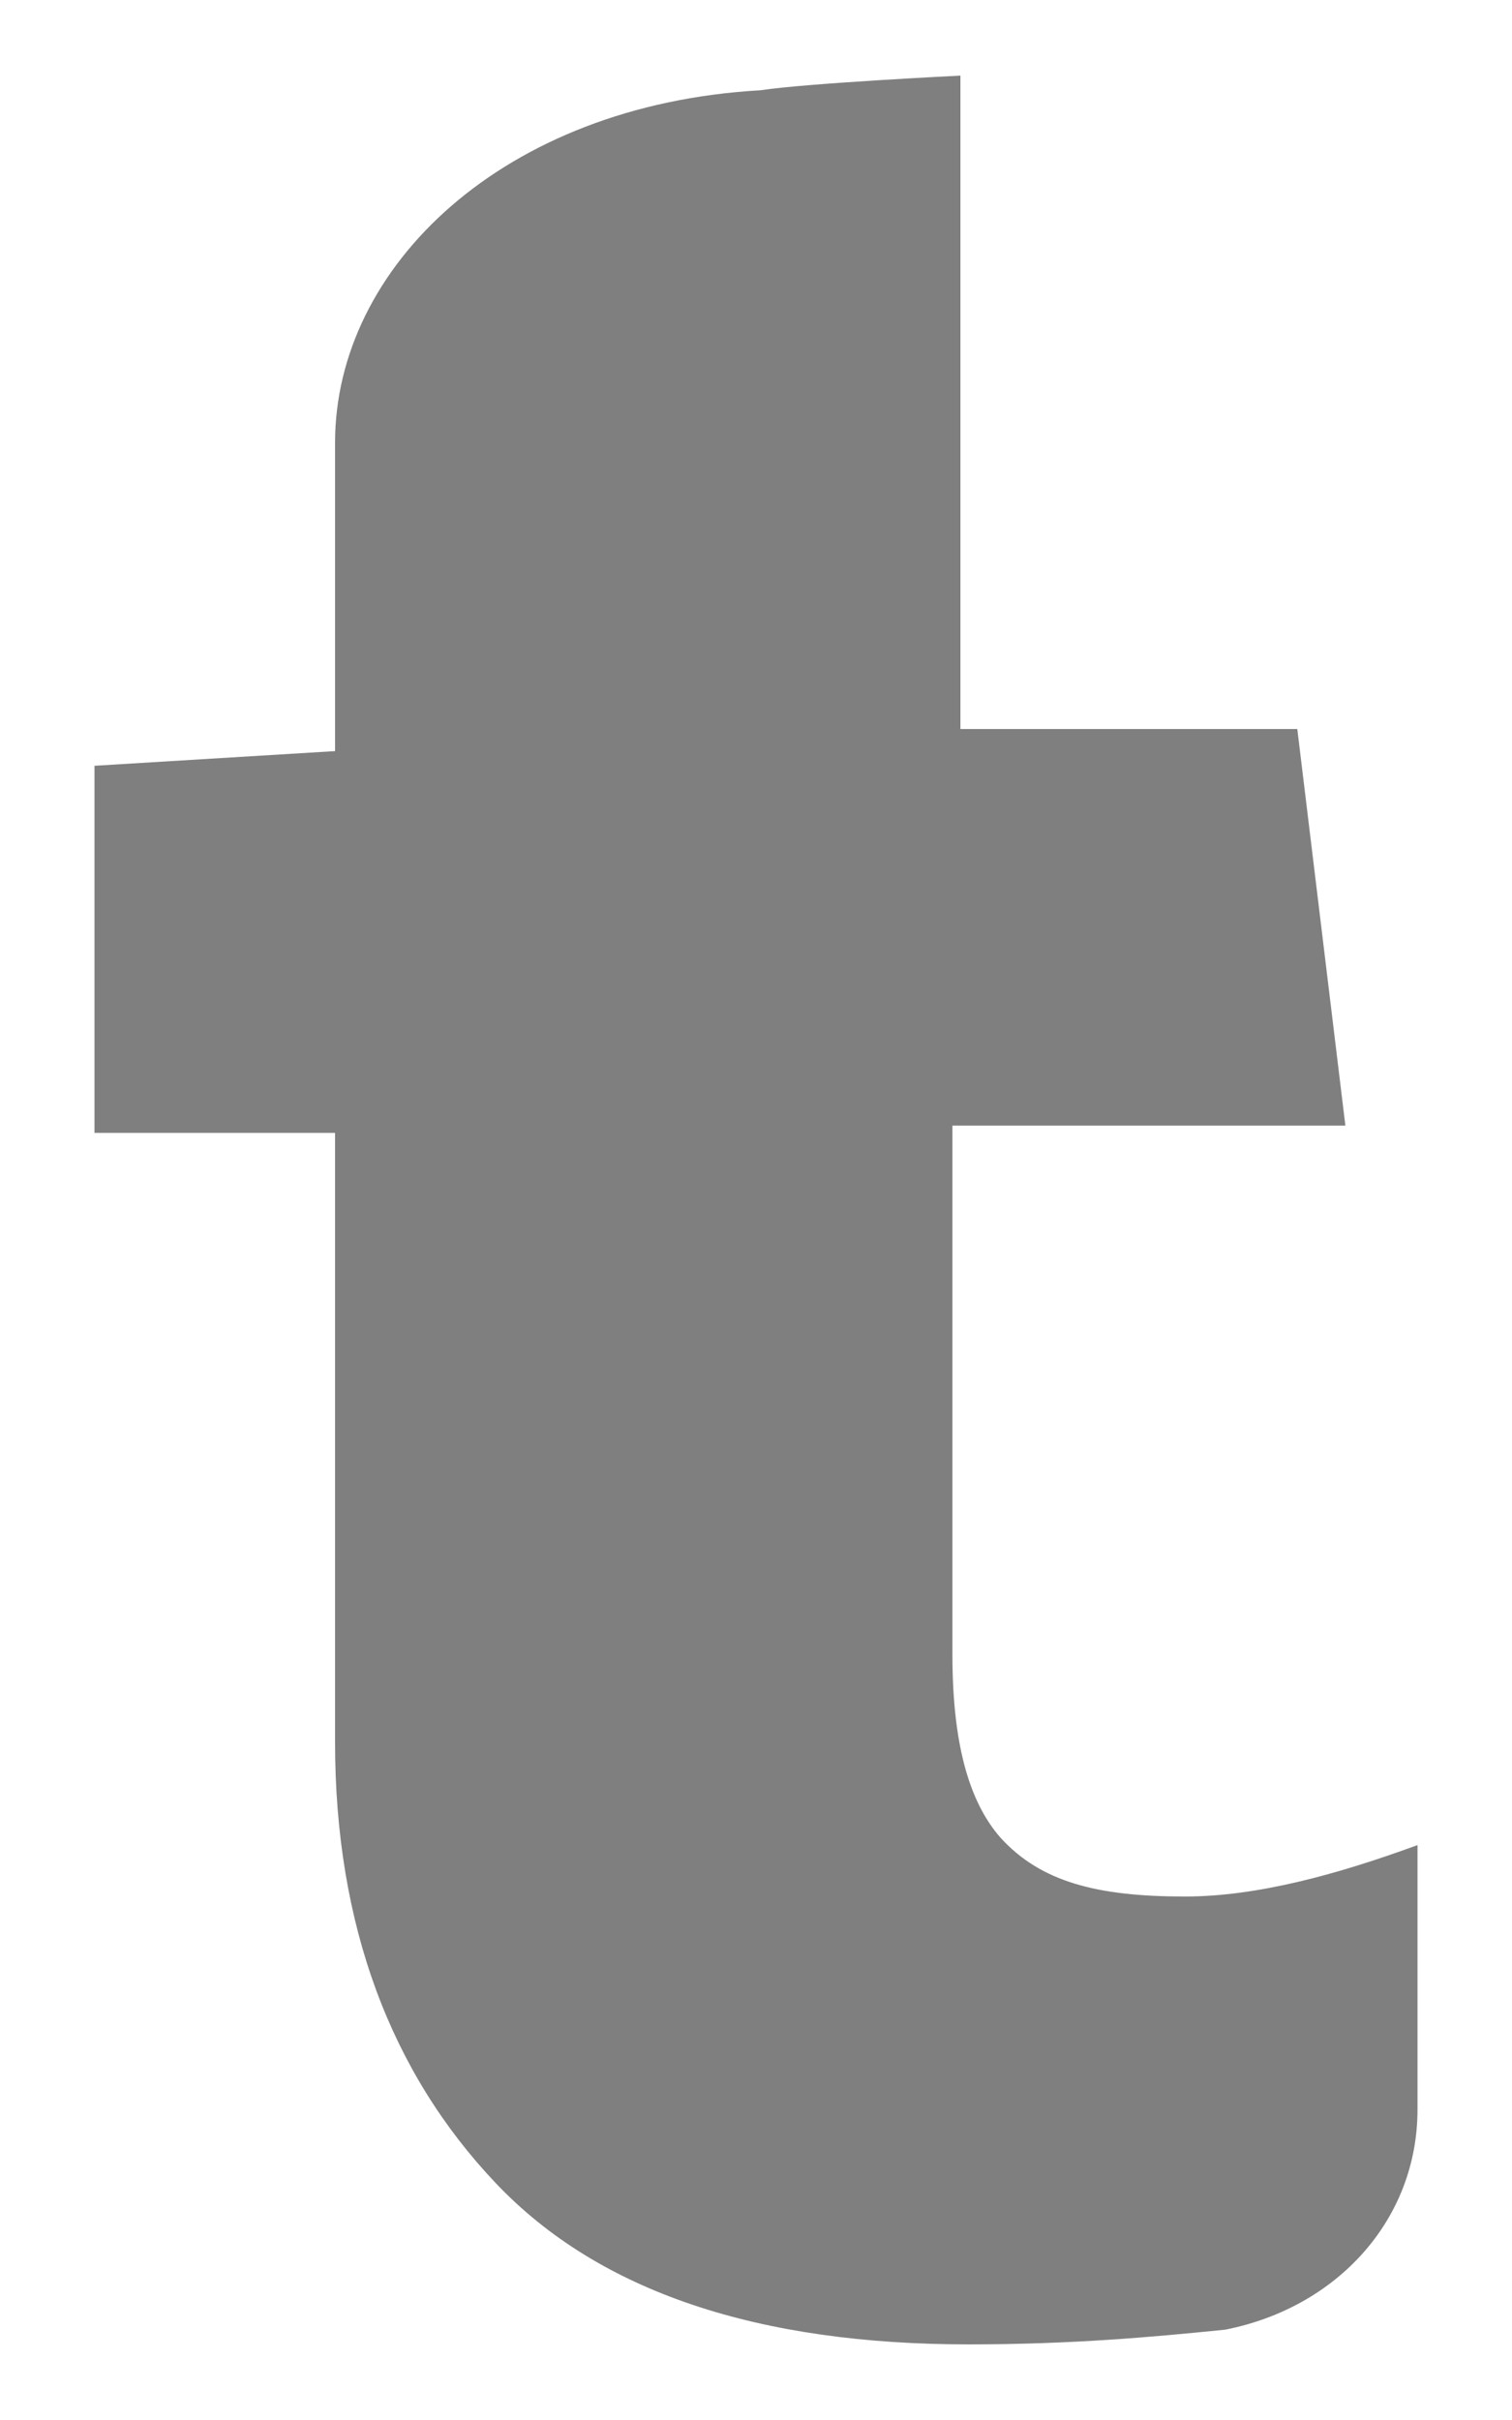 <svg width="10" height="16" viewBox="0 0 10 16" fill="none" xmlns="http://www.w3.org/2000/svg">
<path fill-rule="evenodd" clip-rule="evenodd" d="M7.837 12.539C7.254 12.539 6.883 12.442 6.617 12.15C6.405 11.908 6.299 11.519 6.299 10.937V7.442H8.898L8.58 4.82H6.352V2.442V0.5C6.352 0.5 5.345 0.549 5.027 0.597C3.33 0.694 2.216 1.762 2.216 2.927V4.966L0.625 5.063V7.49H2.216V11.519C2.216 12.733 2.587 13.704 3.277 14.432C3.966 15.16 5.027 15.5 6.405 15.5C7.095 15.5 7.625 15.451 8.102 15.403C8.845 15.257 9.375 14.675 9.375 13.947V12.199C8.845 12.393 8.314 12.539 7.837 12.539Z" fill="black" fill-opacity="0.5"/>
</svg>
